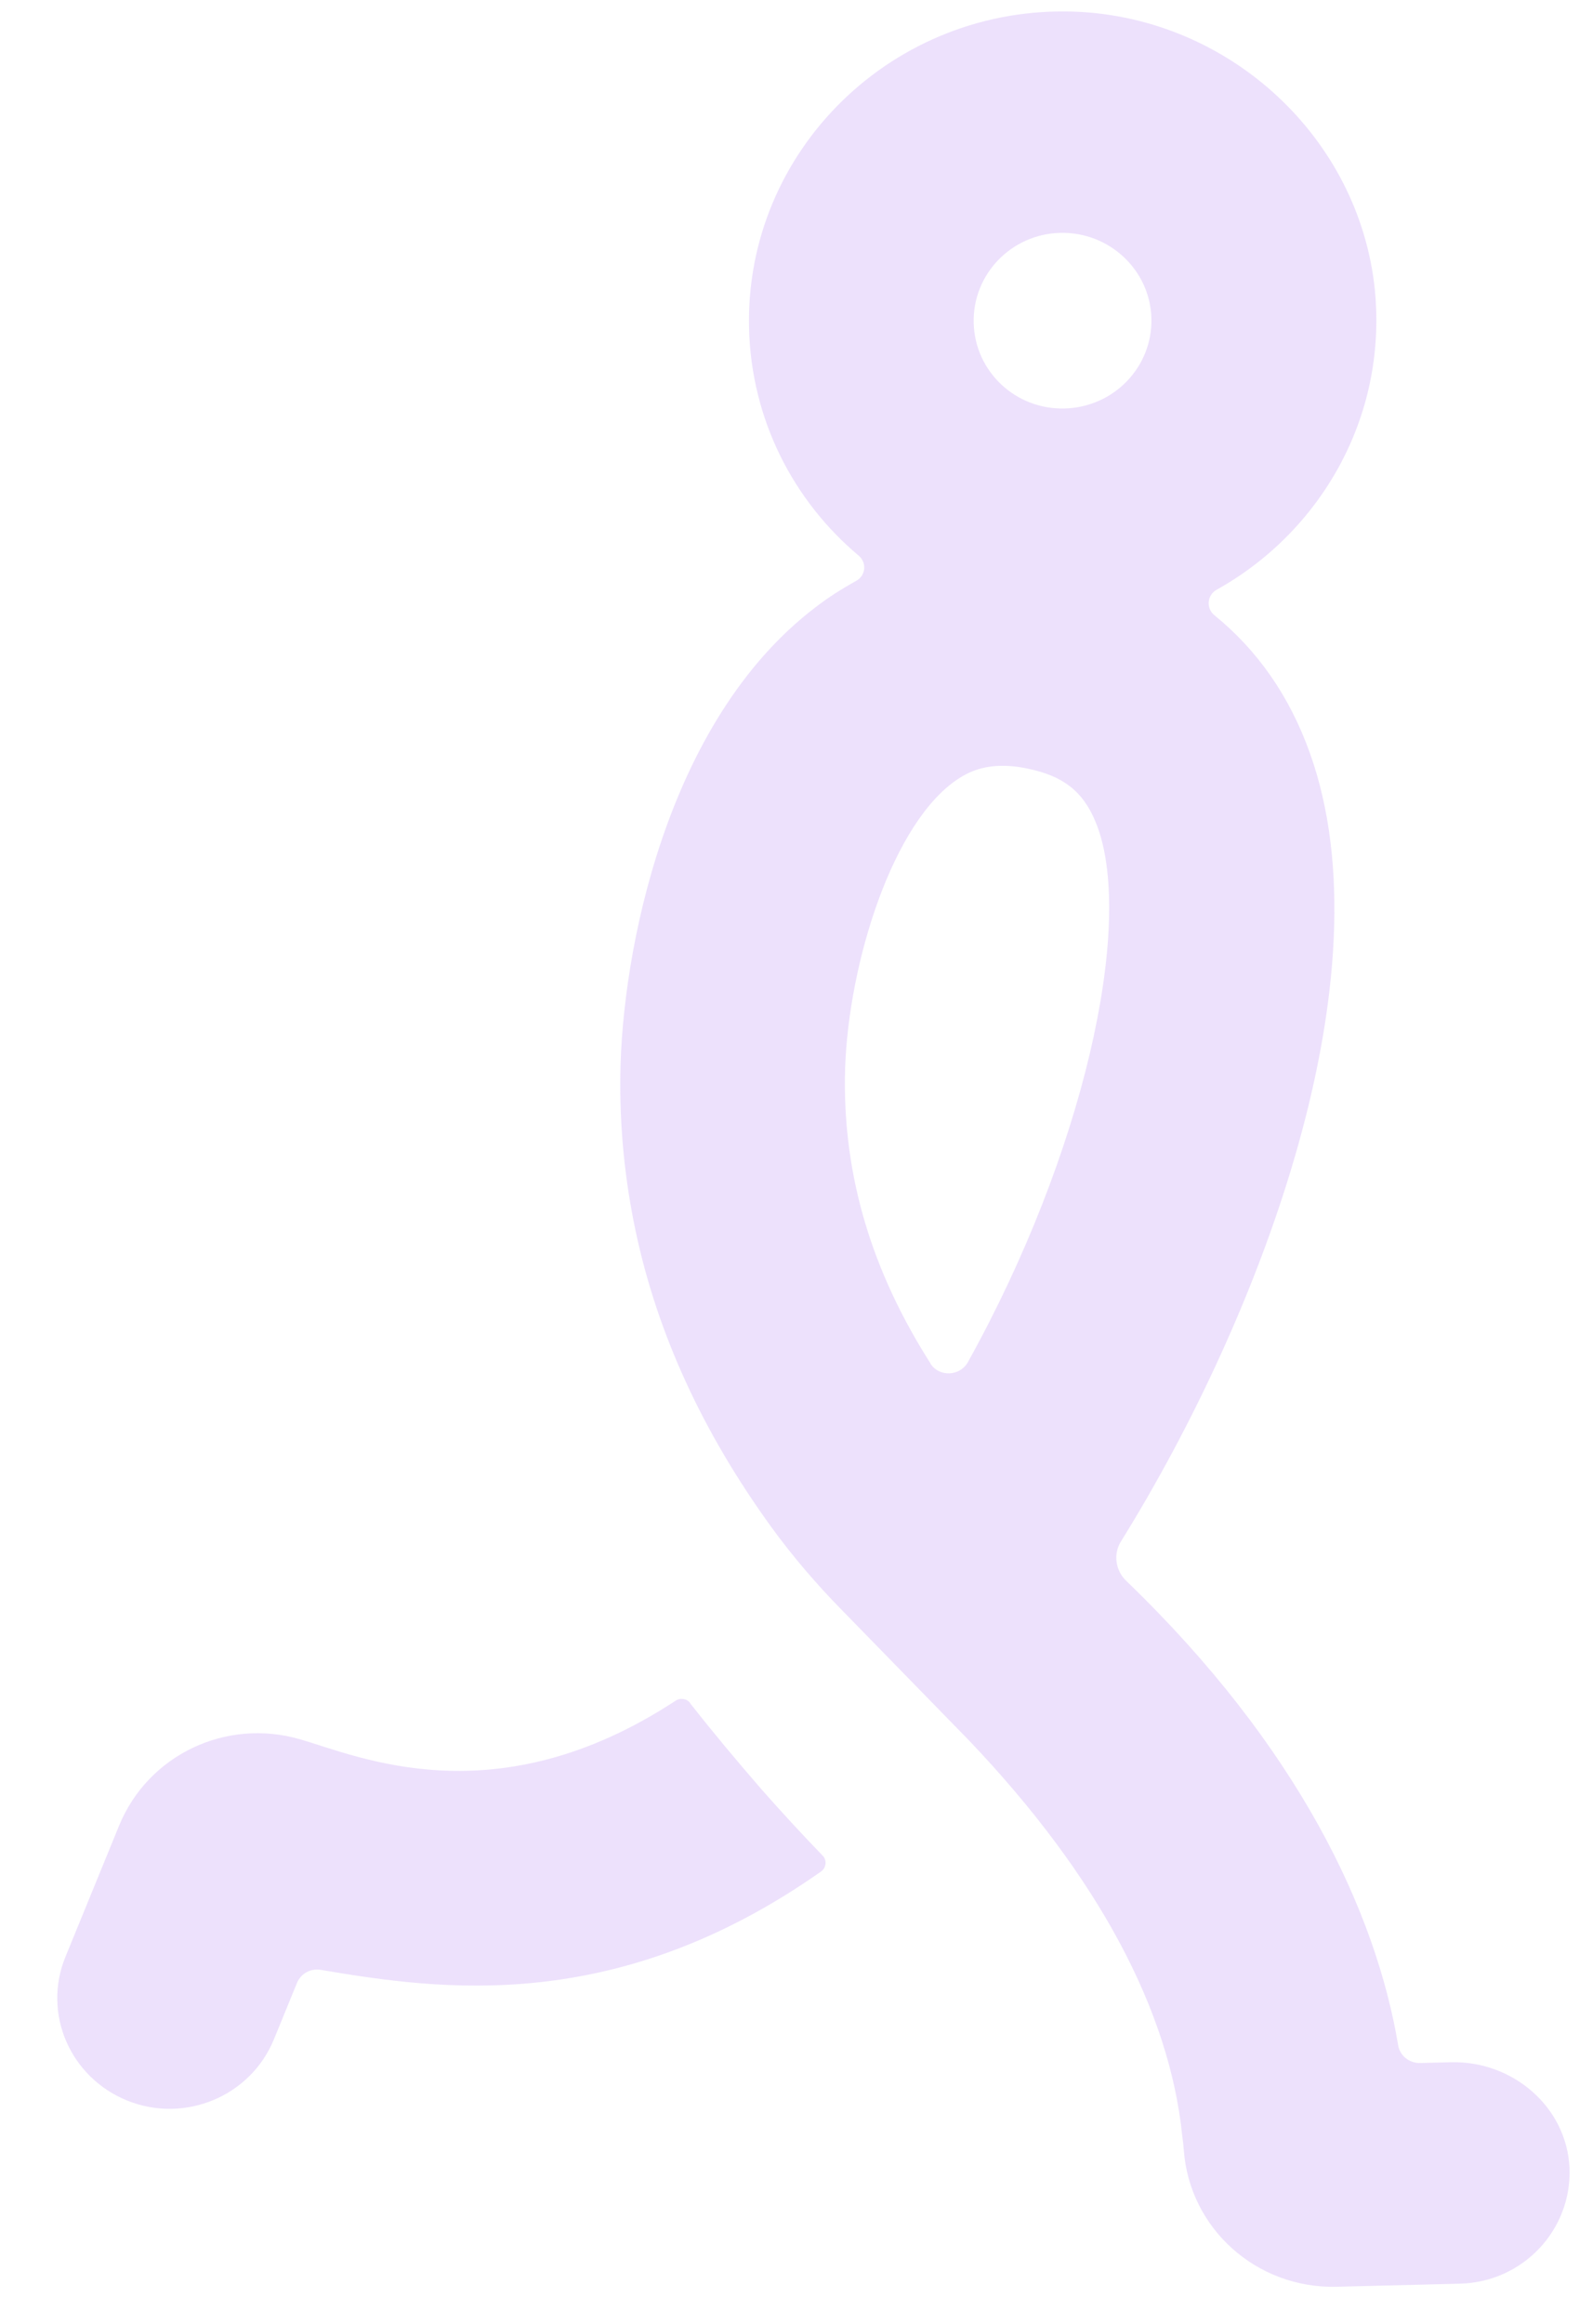 <svg width="104" height="153" viewBox="0 0 104 153" fill="none" xmlns="http://www.w3.org/2000/svg">
<path d="M61.278 89.751C57.384 83.632 55.576 77.46 55.649 70.922C55.734 64.121 58.493 54.774 62.723 51.551C63.477 50.987 64.409 50.457 65.865 50.42C66.514 50.404 67.244 50.48 68.116 50.702C70.315 51.248 71.523 52.345 72.305 54.485C74.654 61.037 71.404 75.881 63.756 89.67C63.229 90.622 61.852 90.676 61.278 89.77L61.278 89.751ZM69.829 15.331C73.056 15.251 75.757 17.775 75.837 20.966C75.917 24.156 73.365 26.812 70.119 26.893C66.872 26.975 64.211 24.449 64.131 21.259C64.051 18.068 66.603 15.412 69.829 15.331ZM95.601 135.77L93.535 135.822C92.827 135.84 92.204 135.348 92.089 134.656C90.607 125.81 85.494 114.988 74.197 104.096C73.471 103.419 73.305 102.315 73.836 101.476C83.127 86.518 91.506 64.184 86.278 49.59C84.944 45.83 82.801 42.784 79.988 40.507C79.425 40.052 79.502 39.186 80.123 38.832C86.957 35.036 91.375 27.488 90.555 19.095C89.537 9.091 81.031 1.19 70.843 0.769C58.822 0.3 49.044 9.954 49.336 21.629C49.486 27.635 52.258 32.975 56.561 36.586C57.104 37.042 57.027 37.908 56.386 38.243C55.474 38.754 54.562 39.322 53.713 39.981C43.802 47.517 40.958 62.857 40.859 70.729C40.809 74.243 41.151 77.671 41.866 81.053C43.294 87.797 46.272 94.296 50.839 100.586C52.226 102.486 53.767 104.288 55.423 105.974L63.829 114.591C72.34 123.525 77.031 132.385 77.867 140.609C77.913 140.909 77.941 141.208 77.968 141.527C78.334 146.72 82.765 150.685 88.037 150.553L96.163 150.35C100.294 150.246 103.536 146.822 103.374 142.732C103.195 138.717 99.634 135.67 95.562 135.771L95.601 135.77Z" fill="#8E43E7" fill-opacity="0.16"/>
<path d="M45.457 112.121C45.233 111.826 44.798 111.762 44.489 111.976C32.654 119.729 23.614 115.617 19.767 114.511C14.889 113.093 9.752 115.532 7.842 120.2L4.317 128.815C2.776 132.553 4.615 136.789 8.413 138.309C12.191 139.811 16.497 138.013 18.037 134.275L19.558 130.555C19.818 129.929 20.459 129.575 21.131 129.69C29.059 131.031 40.617 132.677 54.082 123.212C54.43 122.959 54.476 122.451 54.173 122.158C52.84 120.783 51.524 119.351 50.207 117.862C48.545 115.951 46.962 114.056 45.458 112.14L45.457 112.121Z" fill="#8E43E7" fill-opacity="0.16"/>
</svg>
